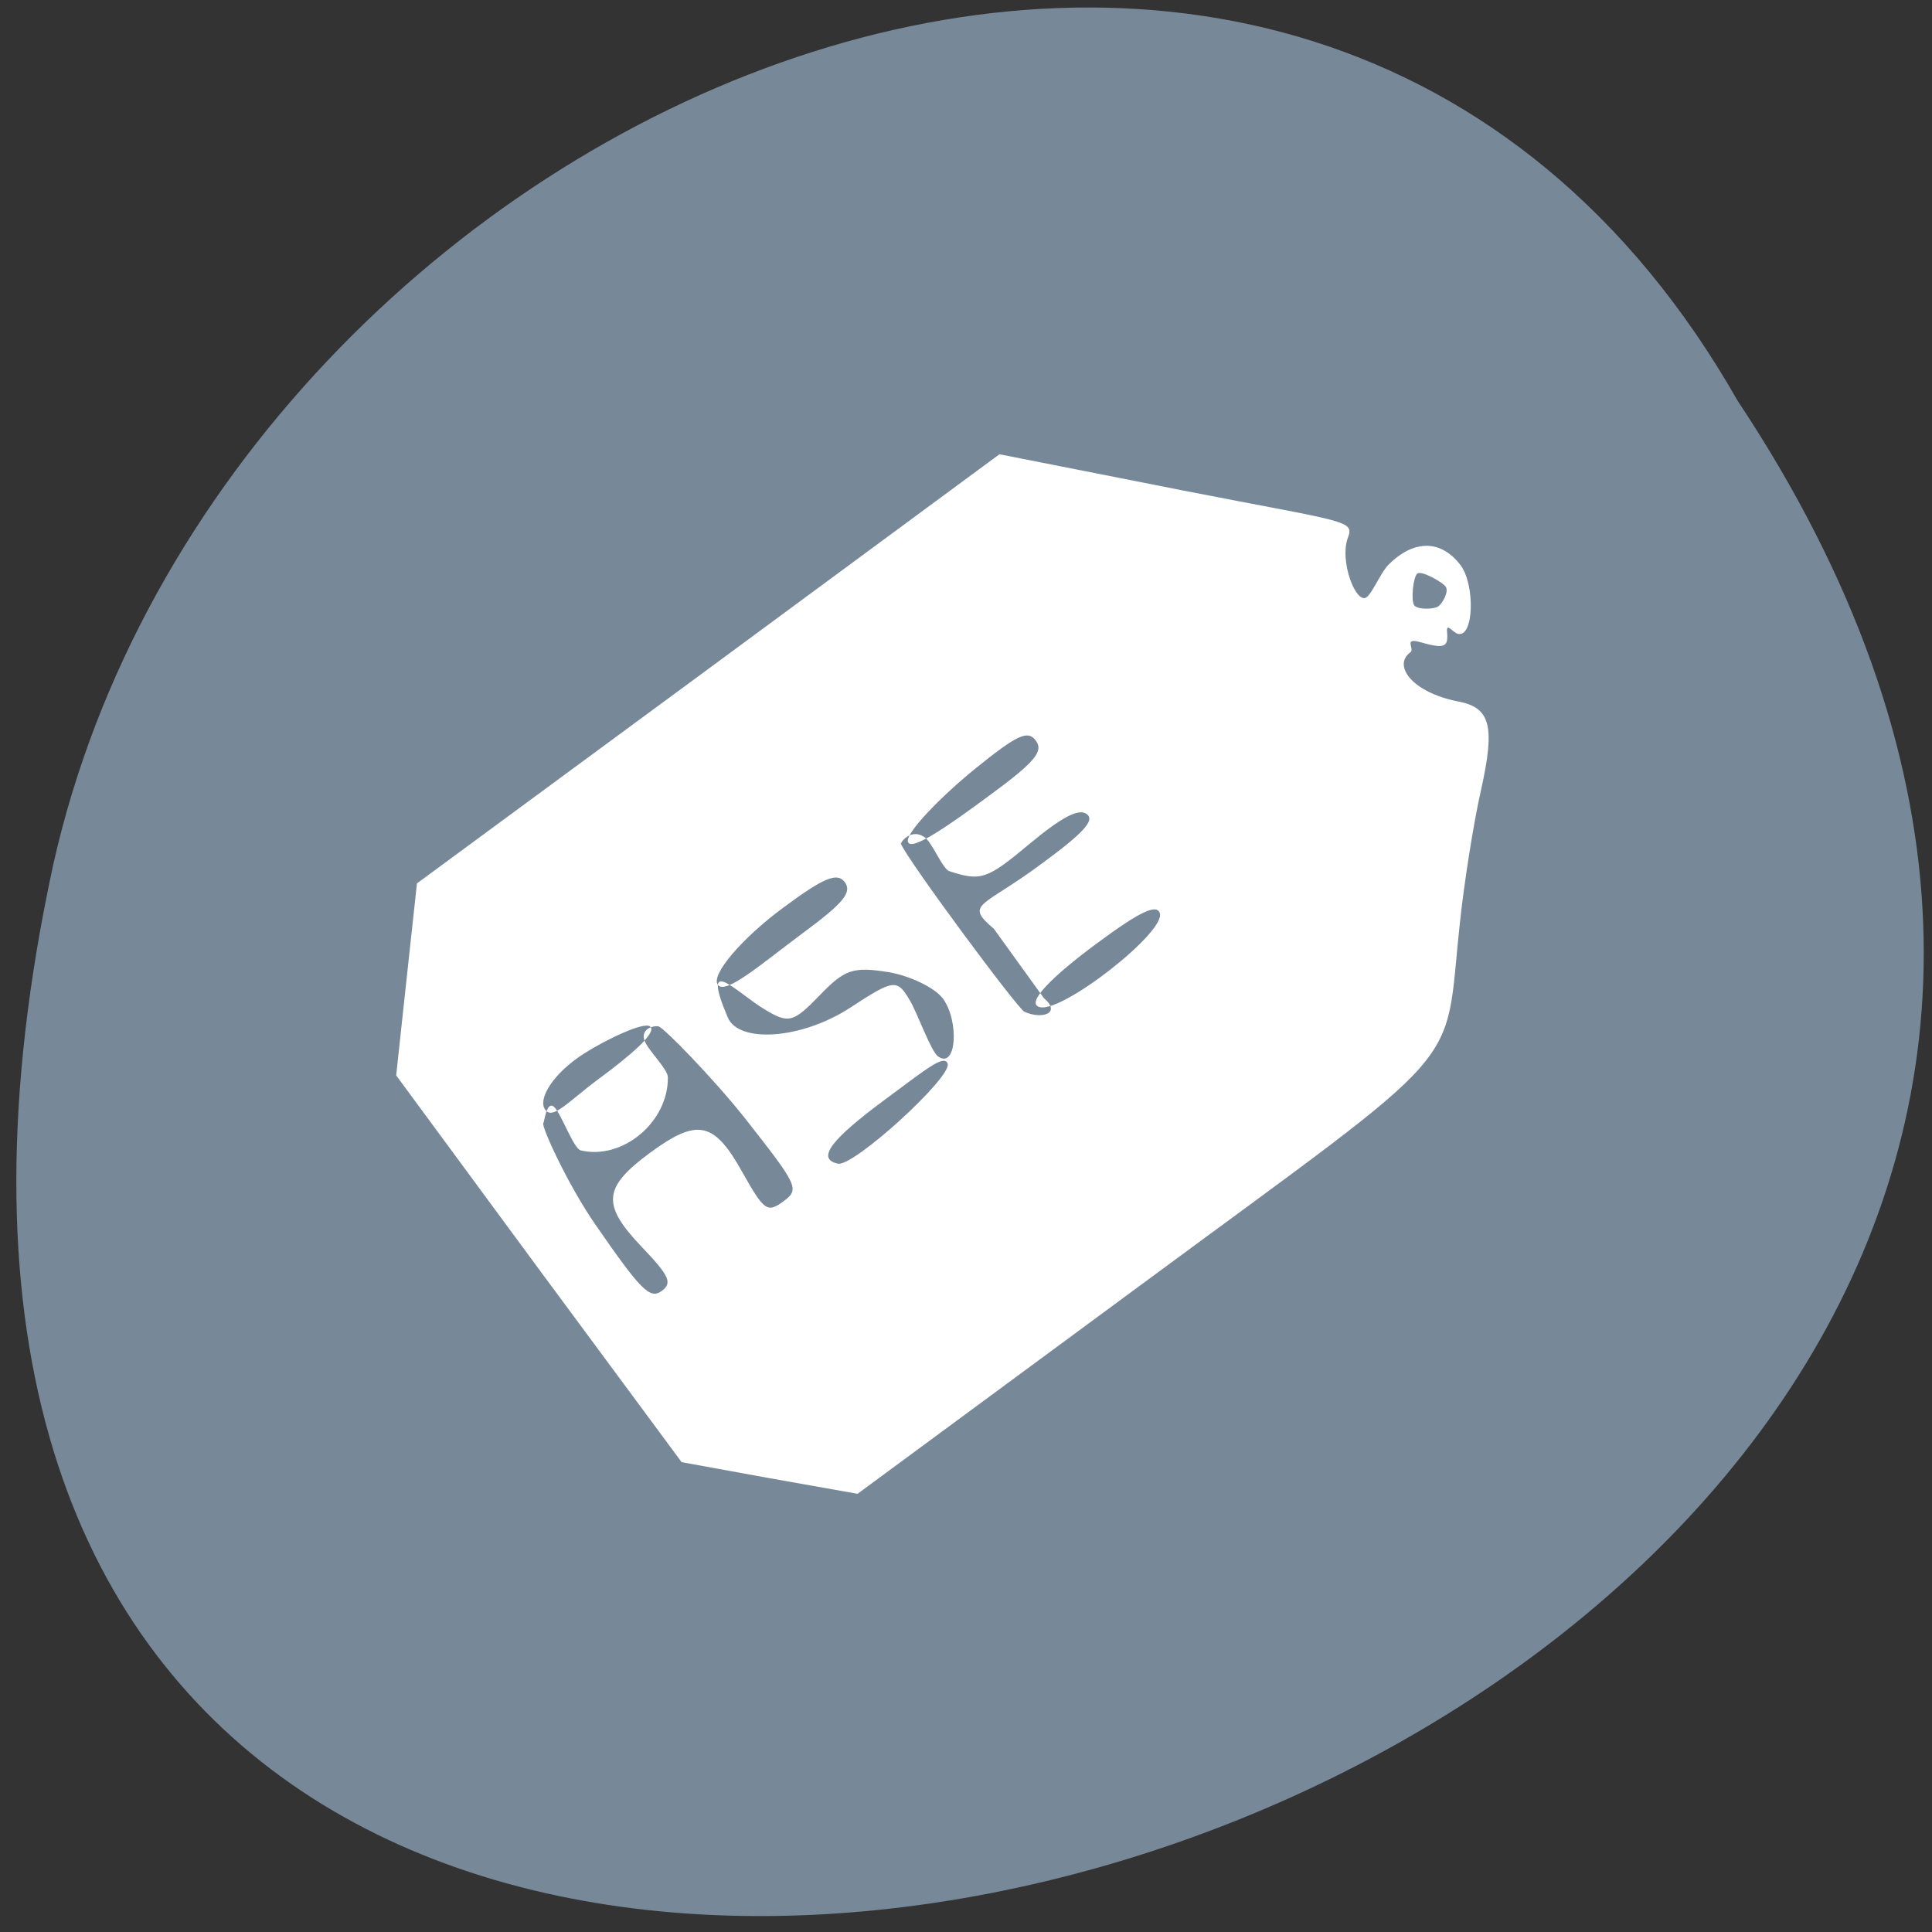 
<svg xmlns="http://www.w3.org/2000/svg" xmlns:xlink="http://www.w3.org/1999/xlink" width="16px" height="16px" viewBox="0 0 16 16" version="1.1">
<rect x="0" y="0" width="16" height="16" fill="#333333" stroke="none"/>
<g id="surface1">
<path style=" stroke:none;fill-rule:nonzero;fill:rgb(100%,27.059%,0%);fill-opacity:1;" d="M 5.5 5.578 C 5.5 6.34 6.117 6.961 6.871 6.961 C 7.629 6.961 8.242 6.34 8.242 5.578 C 8.242 4.812 7.629 4.195 6.871 4.195 C 6.117 4.195 5.5 4.812 5.5 5.578 Z M 5.5 5.578 "/>
<path style=" stroke:none;fill-rule:nonzero;fill:rgb(100%,27.059%,0%);fill-opacity:1;" d="M 5.34 10.434 C 5.34 11.199 5.953 11.816 6.711 11.816 C 7.469 11.816 8.082 11.195 8.082 10.434 C 8.082 9.668 7.469 9.051 6.711 9.051 C 5.953 9.051 5.34 9.672 5.34 10.434 Z M 5.34 10.434 "/>
<path style=" stroke:none;fill-rule:nonzero;fill:rgb(100%,27.059%,0%);fill-opacity:1;" d="M 10.598 7.777 C 10.598 8.539 11.211 9.16 11.969 9.16 C 12.727 9.16 13.34 8.539 13.34 7.777 C 13.34 7.012 12.727 6.395 11.969 6.395 C 11.211 6.395 10.598 7.012 10.598 7.777 Z M 10.598 7.777 "/>
<path style=" stroke:none;fill-rule:nonzero;fill:rgb(46.667%,53.333%,60%);fill-opacity:1;" d="M 14.391 3.32 C 22.285 15.203 -2.891 22.523 0.441 7.16 C 1.863 0.812 10.77 -3.039 14.391 3.32 Z M 14.391 3.32 "/>
<path style=" stroke:none;fill-rule:evenodd;fill:rgb(100%,100%,100%);fill-opacity:1;" d="M 6.375 12.242 L 5.645 12.109 L 4.461 10.508 L 3.281 8.906 L 3.367 8.109 L 3.453 7.316 L 5.867 5.539 L 8.277 3.762 L 9.797 4.062 C 11.176 4.332 11.219 4.305 11.16 4.461 C 11.098 4.641 11.215 4.965 11.301 4.953 C 11.352 4.949 11.426 4.75 11.5 4.676 C 11.711 4.465 11.938 4.469 12.098 4.684 C 12.215 4.844 12.207 5.273 12.078 5.25 C 12.031 5.242 11.977 5.148 11.984 5.234 C 11.996 5.363 11.961 5.375 11.754 5.316 C 11.621 5.281 11.719 5.375 11.68 5.402 C 11.531 5.512 11.695 5.734 12.074 5.809 C 12.344 5.859 12.383 6.012 12.266 6.539 C 12.203 6.816 12.125 7.312 12.09 7.645 C 11.953 8.898 12.207 8.605 9.492 10.609 L 7.102 12.371 Z M 7.848 8.809 C 7.82 8.727 7.664 8.859 7.32 9.113 C 6.898 9.426 6.75 9.598 6.941 9.637 C 7.074 9.66 7.887 8.918 7.848 8.809 Z M 9.605 7.562 C 9.578 7.484 9.438 7.551 9.094 7.805 C 8.707 8.09 8.492 8.309 8.609 8.34 C 8.793 8.395 9.66 7.715 9.605 7.562 Z M 5.32 10.332 C 4.98 9.977 4.992 9.836 5.383 9.547 C 5.777 9.258 5.914 9.285 6.152 9.715 C 6.328 10.027 6.355 10.047 6.488 9.949 C 6.625 9.848 6.609 9.82 6.164 9.254 C 5.906 8.93 5.496 8.508 5.453 8.5 C 5.426 8.492 5.305 8.512 5.336 8.613 C 5.359 8.691 5.531 8.852 5.531 8.922 C 5.535 9.293 5.156 9.609 4.809 9.527 C 4.75 9.512 4.648 9.223 4.59 9.168 C 4.527 9.109 4.508 9.293 4.5 9.301 C 4.477 9.316 4.699 9.809 4.938 10.152 C 5.309 10.688 5.383 10.762 5.48 10.691 C 5.57 10.625 5.543 10.566 5.32 10.332 Z M 7.809 8.27 C 7.742 8.18 7.539 8.082 7.359 8.051 C 7.066 8.004 6.996 8.027 6.789 8.242 C 6.57 8.469 6.531 8.48 6.332 8.359 C 6.098 8.219 5.797 7.883 6.027 8.426 C 6.117 8.641 6.637 8.609 7.043 8.344 C 7.402 8.109 7.43 8.105 7.535 8.285 C 7.598 8.391 7.711 8.711 7.77 8.75 C 7.922 8.855 7.945 8.457 7.809 8.27 Z M 8.23 7.691 C 7.98 7.48 8.141 7.516 8.633 7.148 C 8.973 6.898 9.07 6.793 9 6.742 C 8.934 6.691 8.789 6.77 8.527 6.988 C 8.176 7.281 8.125 7.301 7.863 7.215 C 7.805 7.199 7.719 6.969 7.652 6.93 C 7.543 6.859 7.457 6.977 7.461 6.988 C 7.52 7.129 8.426 8.352 8.484 8.379 C 8.629 8.445 8.793 8.391 8.645 8.266 Z M 11.973 4.859 C 11.945 4.82 11.773 4.723 11.738 4.75 C 11.703 4.777 11.684 4.969 11.711 5.012 C 11.738 5.051 11.879 5.047 11.914 5.02 C 11.949 4.992 12 4.898 11.973 4.859 Z M 5.383 8.5 C 5.328 8.461 5.02 8.609 4.84 8.723 C 4.582 8.887 4.449 9.102 4.516 9.191 C 4.578 9.277 4.707 9.121 4.965 8.93 C 5.203 8.754 5.449 8.551 5.383 8.5 Z M 6.996 7.305 C 6.934 7.223 6.824 7.266 6.488 7.516 C 6.148 7.766 5.883 8.074 5.945 8.156 C 6.008 8.242 6.309 7.98 6.645 7.73 C 6.984 7.48 7.059 7.391 6.996 7.305 Z M 8.578 6.133 C 8.512 6.043 8.422 6.086 8.07 6.371 C 7.801 6.59 7.492 6.902 7.52 6.973 C 7.547 7.051 7.848 6.844 8.191 6.59 C 8.57 6.312 8.645 6.223 8.578 6.133 Z M 8.578 6.133 "/>
</g>
</svg>

